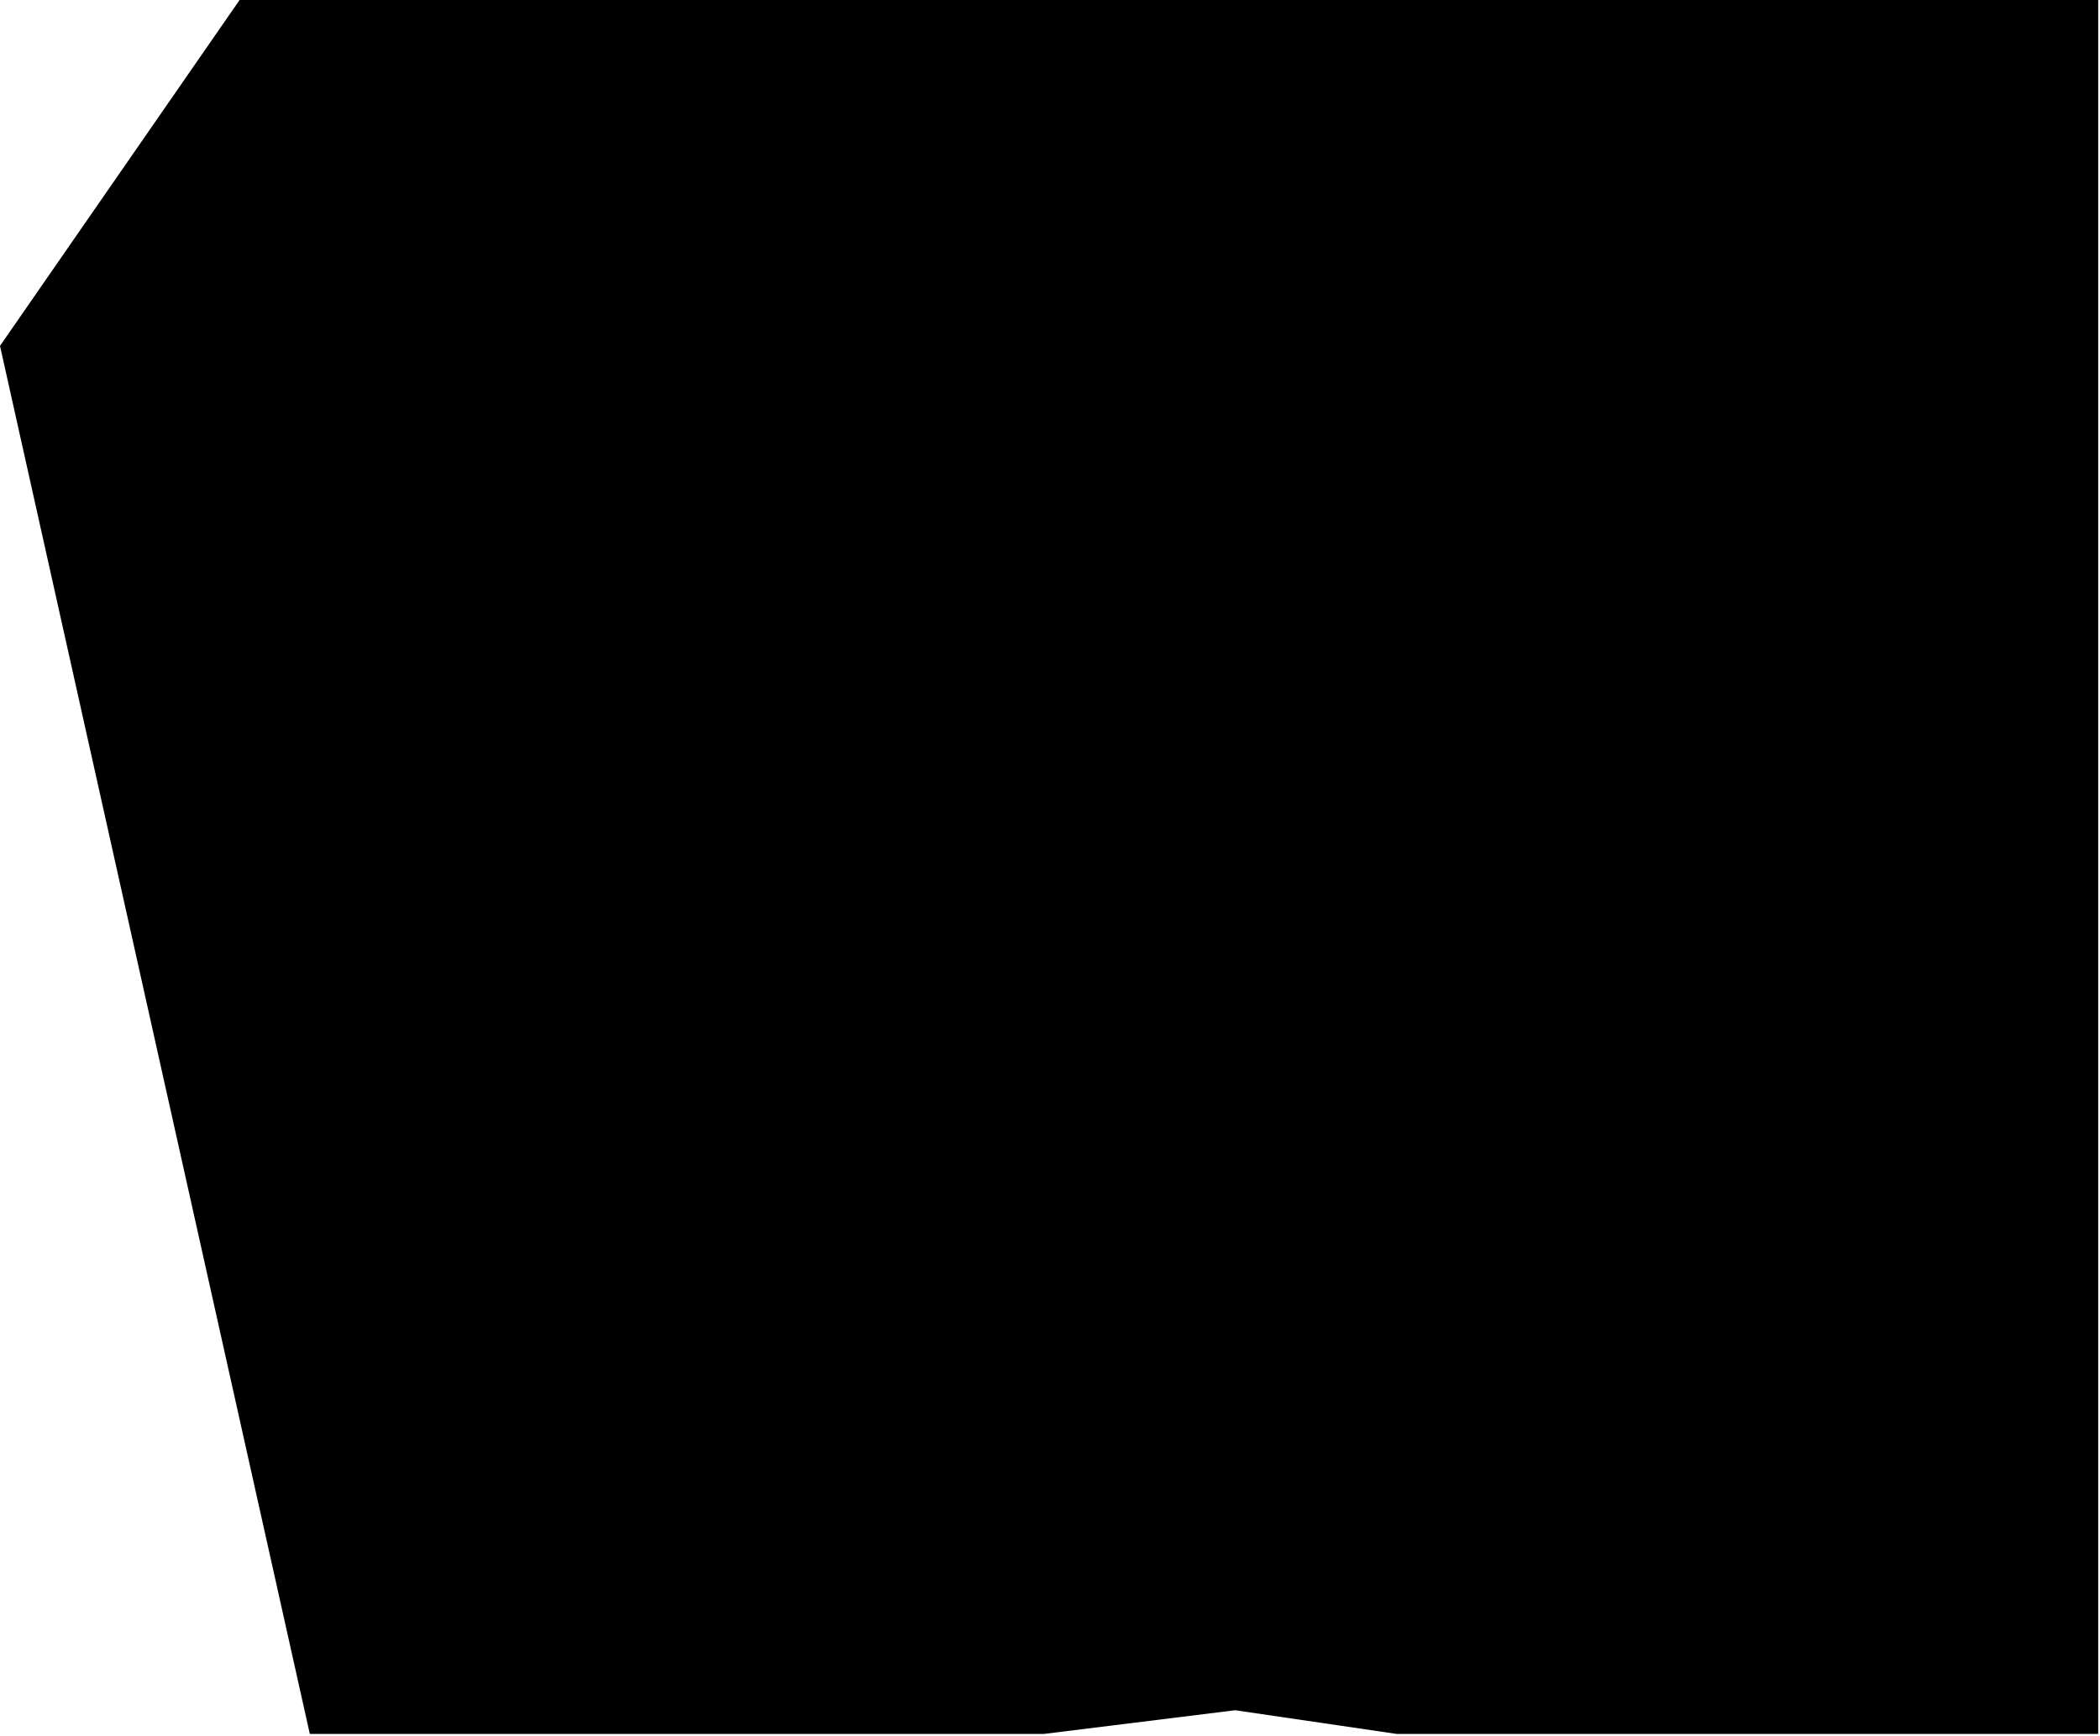 <?xml version="1.0" encoding="UTF-8" standalone="no"?>
<!DOCTYPE svg PUBLIC "-//W3C//DTD SVG 1.1//EN" "http://www.w3.org/Graphics/SVG/1.1/DTD/svg11.dtd">
<svg width="100%" height="100%" viewBox="0 0 433 358" version="1.1" xmlns="http://www.w3.org/2000/svg" xmlns:xlink="http://www.w3.org/1999/xlink" xml:space="preserve" xmlns:serif="http://www.serif.com/" style="fill-rule:evenodd;clip-rule:evenodd;stroke-linejoin:round;stroke-miterlimit:2;">
    <g transform="matrix(1,0,0,1,-223.605,-67.037)">
        <path d="M287.488,424.62L438.81,424.62L478.28,419.728L511.631,424.62L656.236,424.62L656.236,67.037L273.006,67.037L223.605,138.366L287.488,424.62Z"/>
    </g>
</svg>
